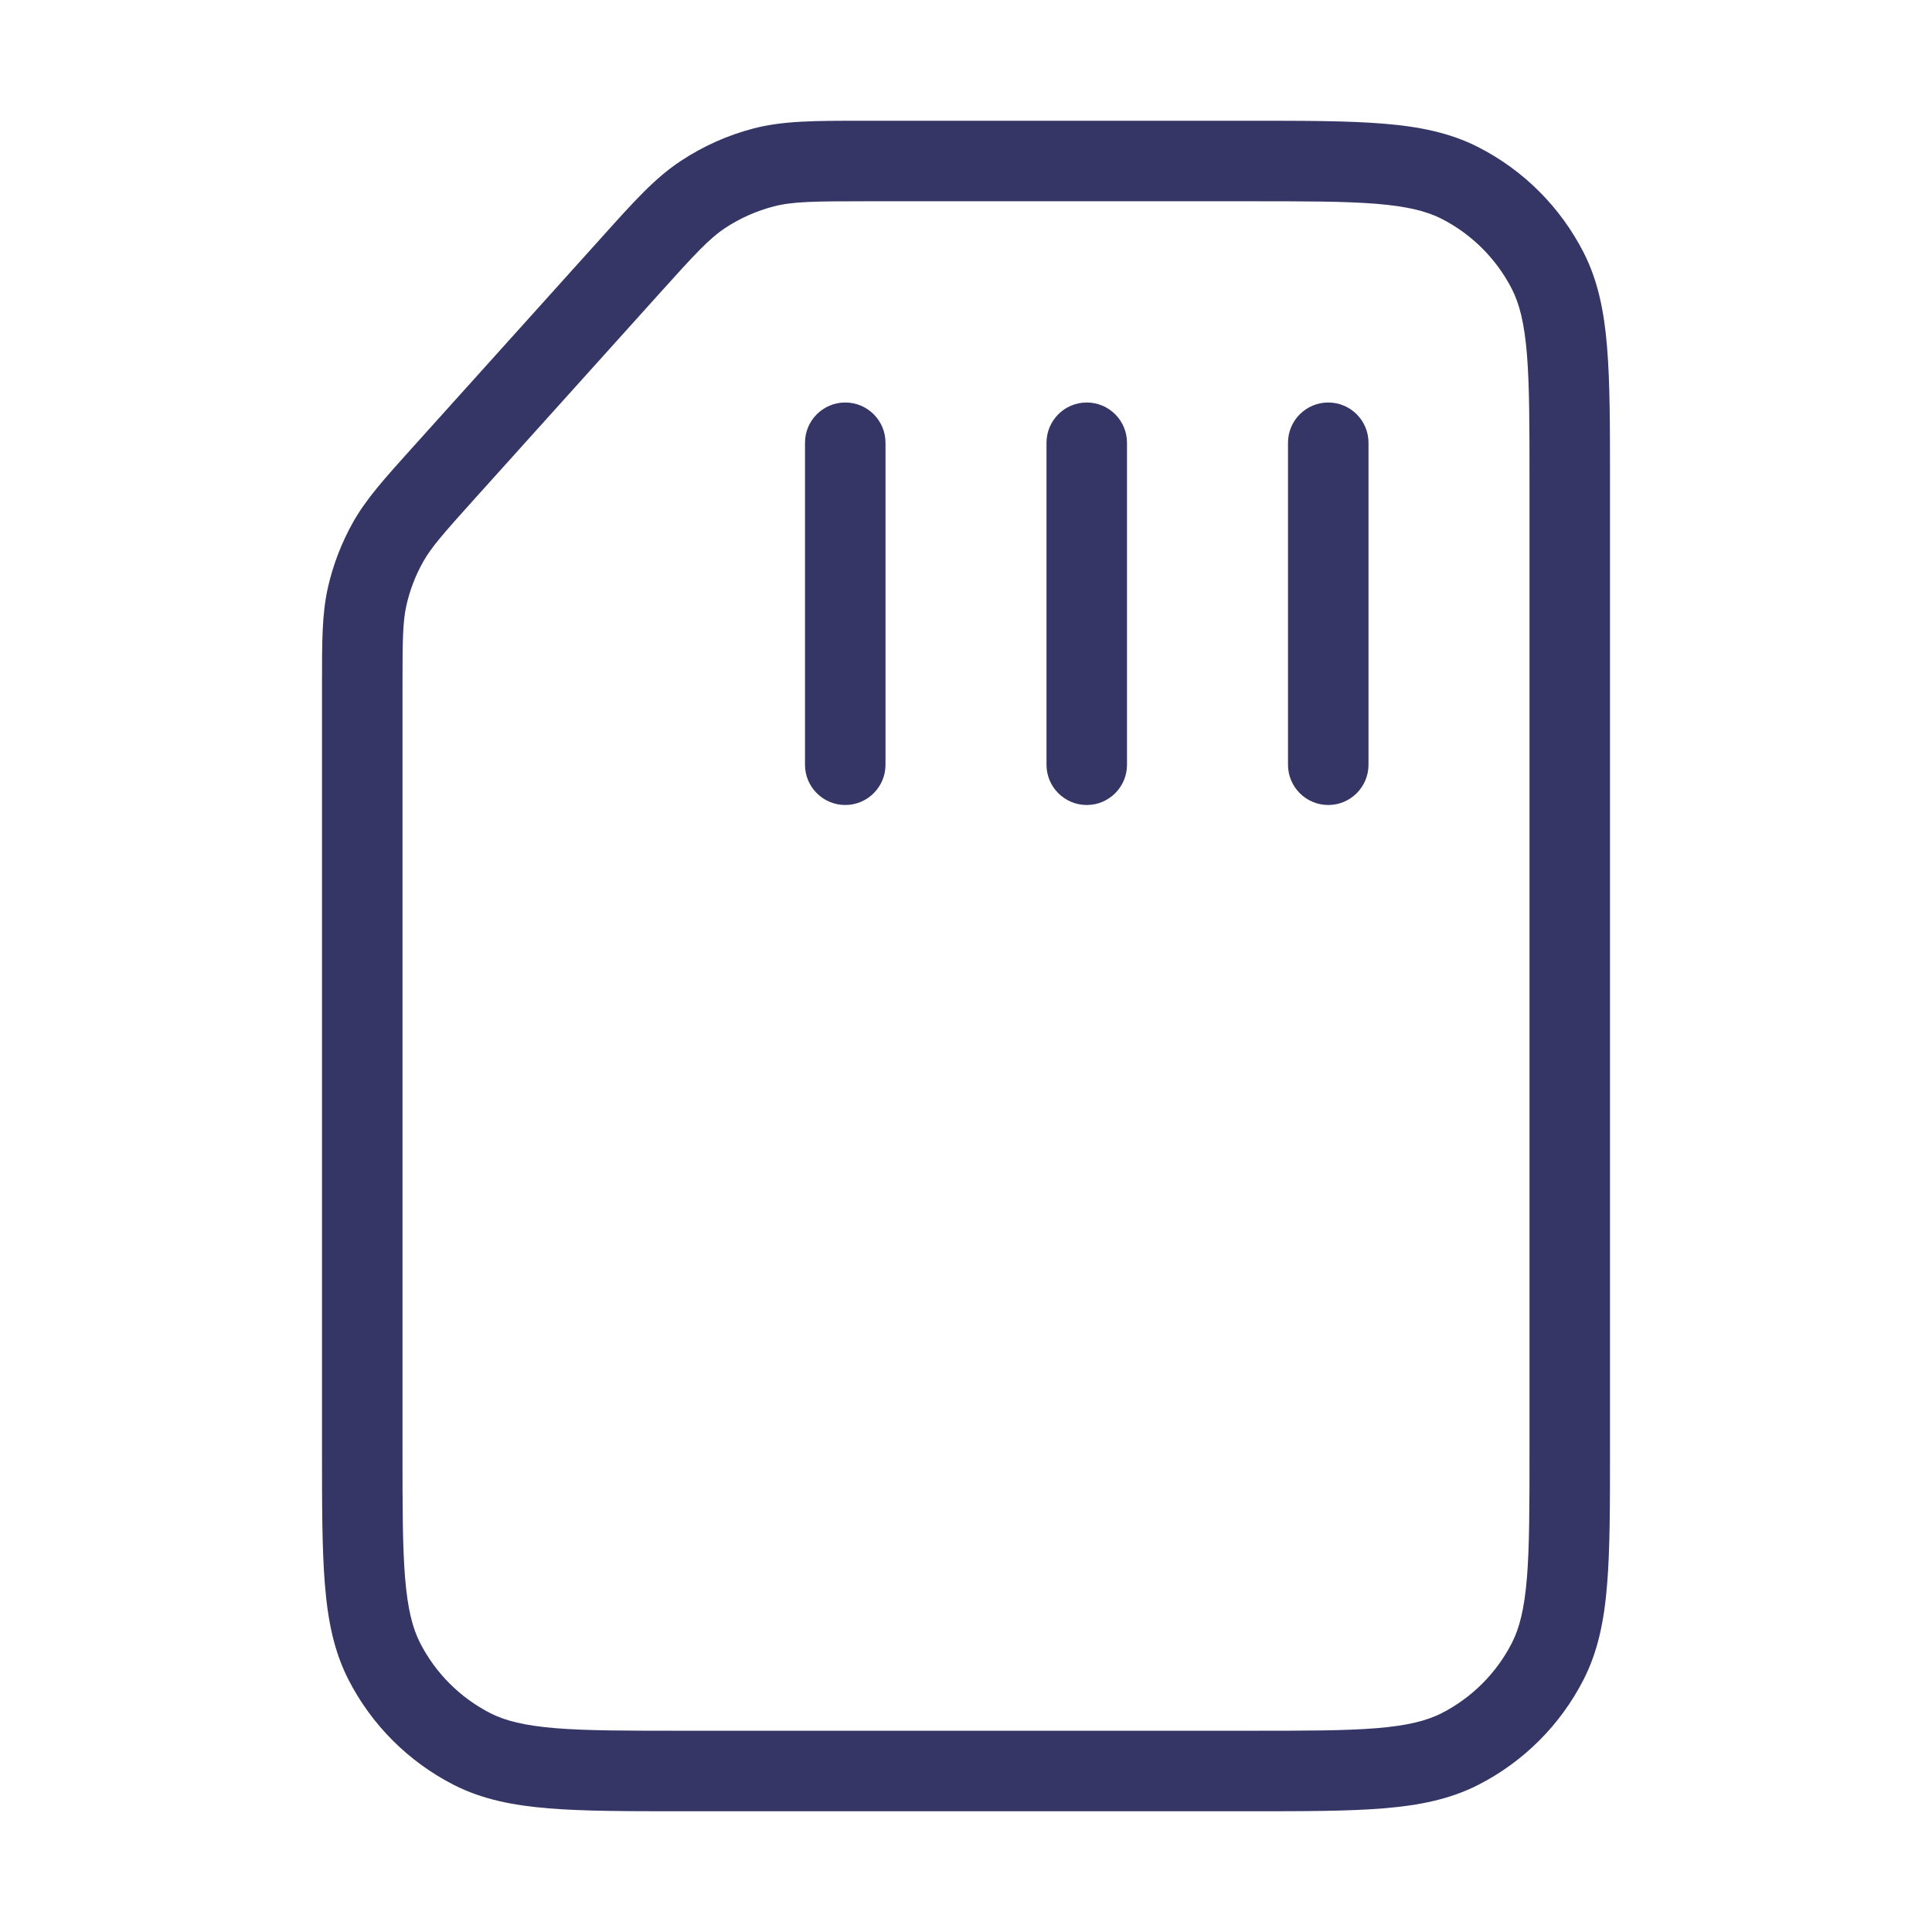 <svg width="24" height="24" viewBox="0 0 24 24" fill="none" xmlns="http://www.w3.org/2000/svg">
<path d="M17 5.5C17 5.224 16.776 5 16.5 5C16.224 5 16 5.224 16 5.5V9.5C16 9.776 16.224 10 16.5 10C16.776 10 17 9.776 17 9.5V5.5Z" fill="#353566"/>
<path d="M13.5 5C13.776 5 14 5.224 14 5.5V9.5C14 9.776 13.776 10 13.5 10C13.224 10 13 9.776 13 9.5V5.5C13 5.224 13.224 5 13.5 5Z" fill="#353566"/>
<path d="M11 5.5C11 5.224 10.776 5 10.5 5C10.224 5 10 5.224 10 5.5V9.5C10 9.776 10.224 10 10.5 10C10.776 10 11 9.776 11 9.5V5.5Z" fill="#353566"/>
<path fill-rule="evenodd" clip-rule="evenodd" d="M9.367 1.594C9.735 1.5 10.123 1.5 10.716 1.5L15.522 1.5C16.203 1.5 16.745 1.5 17.183 1.536C17.631 1.572 18.012 1.649 18.362 1.827C18.927 2.115 19.385 2.574 19.673 3.138C19.851 3.488 19.928 3.87 19.964 4.317C20 4.755 20 5.297 20 5.978V18.022C20 18.703 20 19.245 19.964 19.683C19.928 20.131 19.851 20.512 19.673 20.862C19.385 21.427 18.927 21.885 18.362 22.173C18.012 22.351 17.631 22.428 17.183 22.464C16.745 22.5 16.203 22.5 15.522 22.5H8.478C7.797 22.5 7.255 22.5 6.817 22.464C6.37 22.428 5.988 22.351 5.638 22.173C5.074 21.885 4.615 21.427 4.327 20.862C4.149 20.512 4.072 20.131 4.036 19.683C4 19.245 4 18.703 4 18.022L4 8.478C4 7.965 4 7.629 4.072 7.305C4.136 7.019 4.242 6.743 4.386 6.487C4.549 6.198 4.774 5.948 5.117 5.567L7.481 2.941C7.877 2.5 8.136 2.212 8.453 2.002C8.733 1.816 9.042 1.678 9.367 1.594ZM10.781 2.5C10.1 2.5 9.846 2.504 9.616 2.563C9.399 2.619 9.193 2.71 9.006 2.834C8.808 2.966 8.636 3.152 8.18 3.659L5.898 6.194C5.504 6.632 5.359 6.797 5.257 6.978C5.161 7.148 5.091 7.332 5.048 7.523C5.003 7.726 5 7.945 5 8.535V18C5 18.708 5 19.209 5.032 19.601C5.064 19.987 5.124 20.223 5.218 20.408C5.41 20.784 5.716 21.09 6.092 21.282C6.277 21.376 6.513 21.436 6.899 21.468C7.291 21.5 7.792 21.5 8.5 21.5H15.5C16.208 21.5 16.709 21.5 17.101 21.468C17.487 21.436 17.723 21.376 17.908 21.282C18.284 21.09 18.59 20.784 18.782 20.408C18.876 20.223 18.936 19.987 18.968 19.601C19 19.209 19 18.708 19 18V6C19 5.292 19 4.791 18.968 4.399C18.936 4.013 18.876 3.777 18.782 3.592C18.59 3.216 18.284 2.91 17.908 2.718C17.723 2.624 17.487 2.564 17.101 2.532C16.709 2.5 16.208 2.5 15.5 2.5H10.781Z" fill="#353566"/>
</svg>
